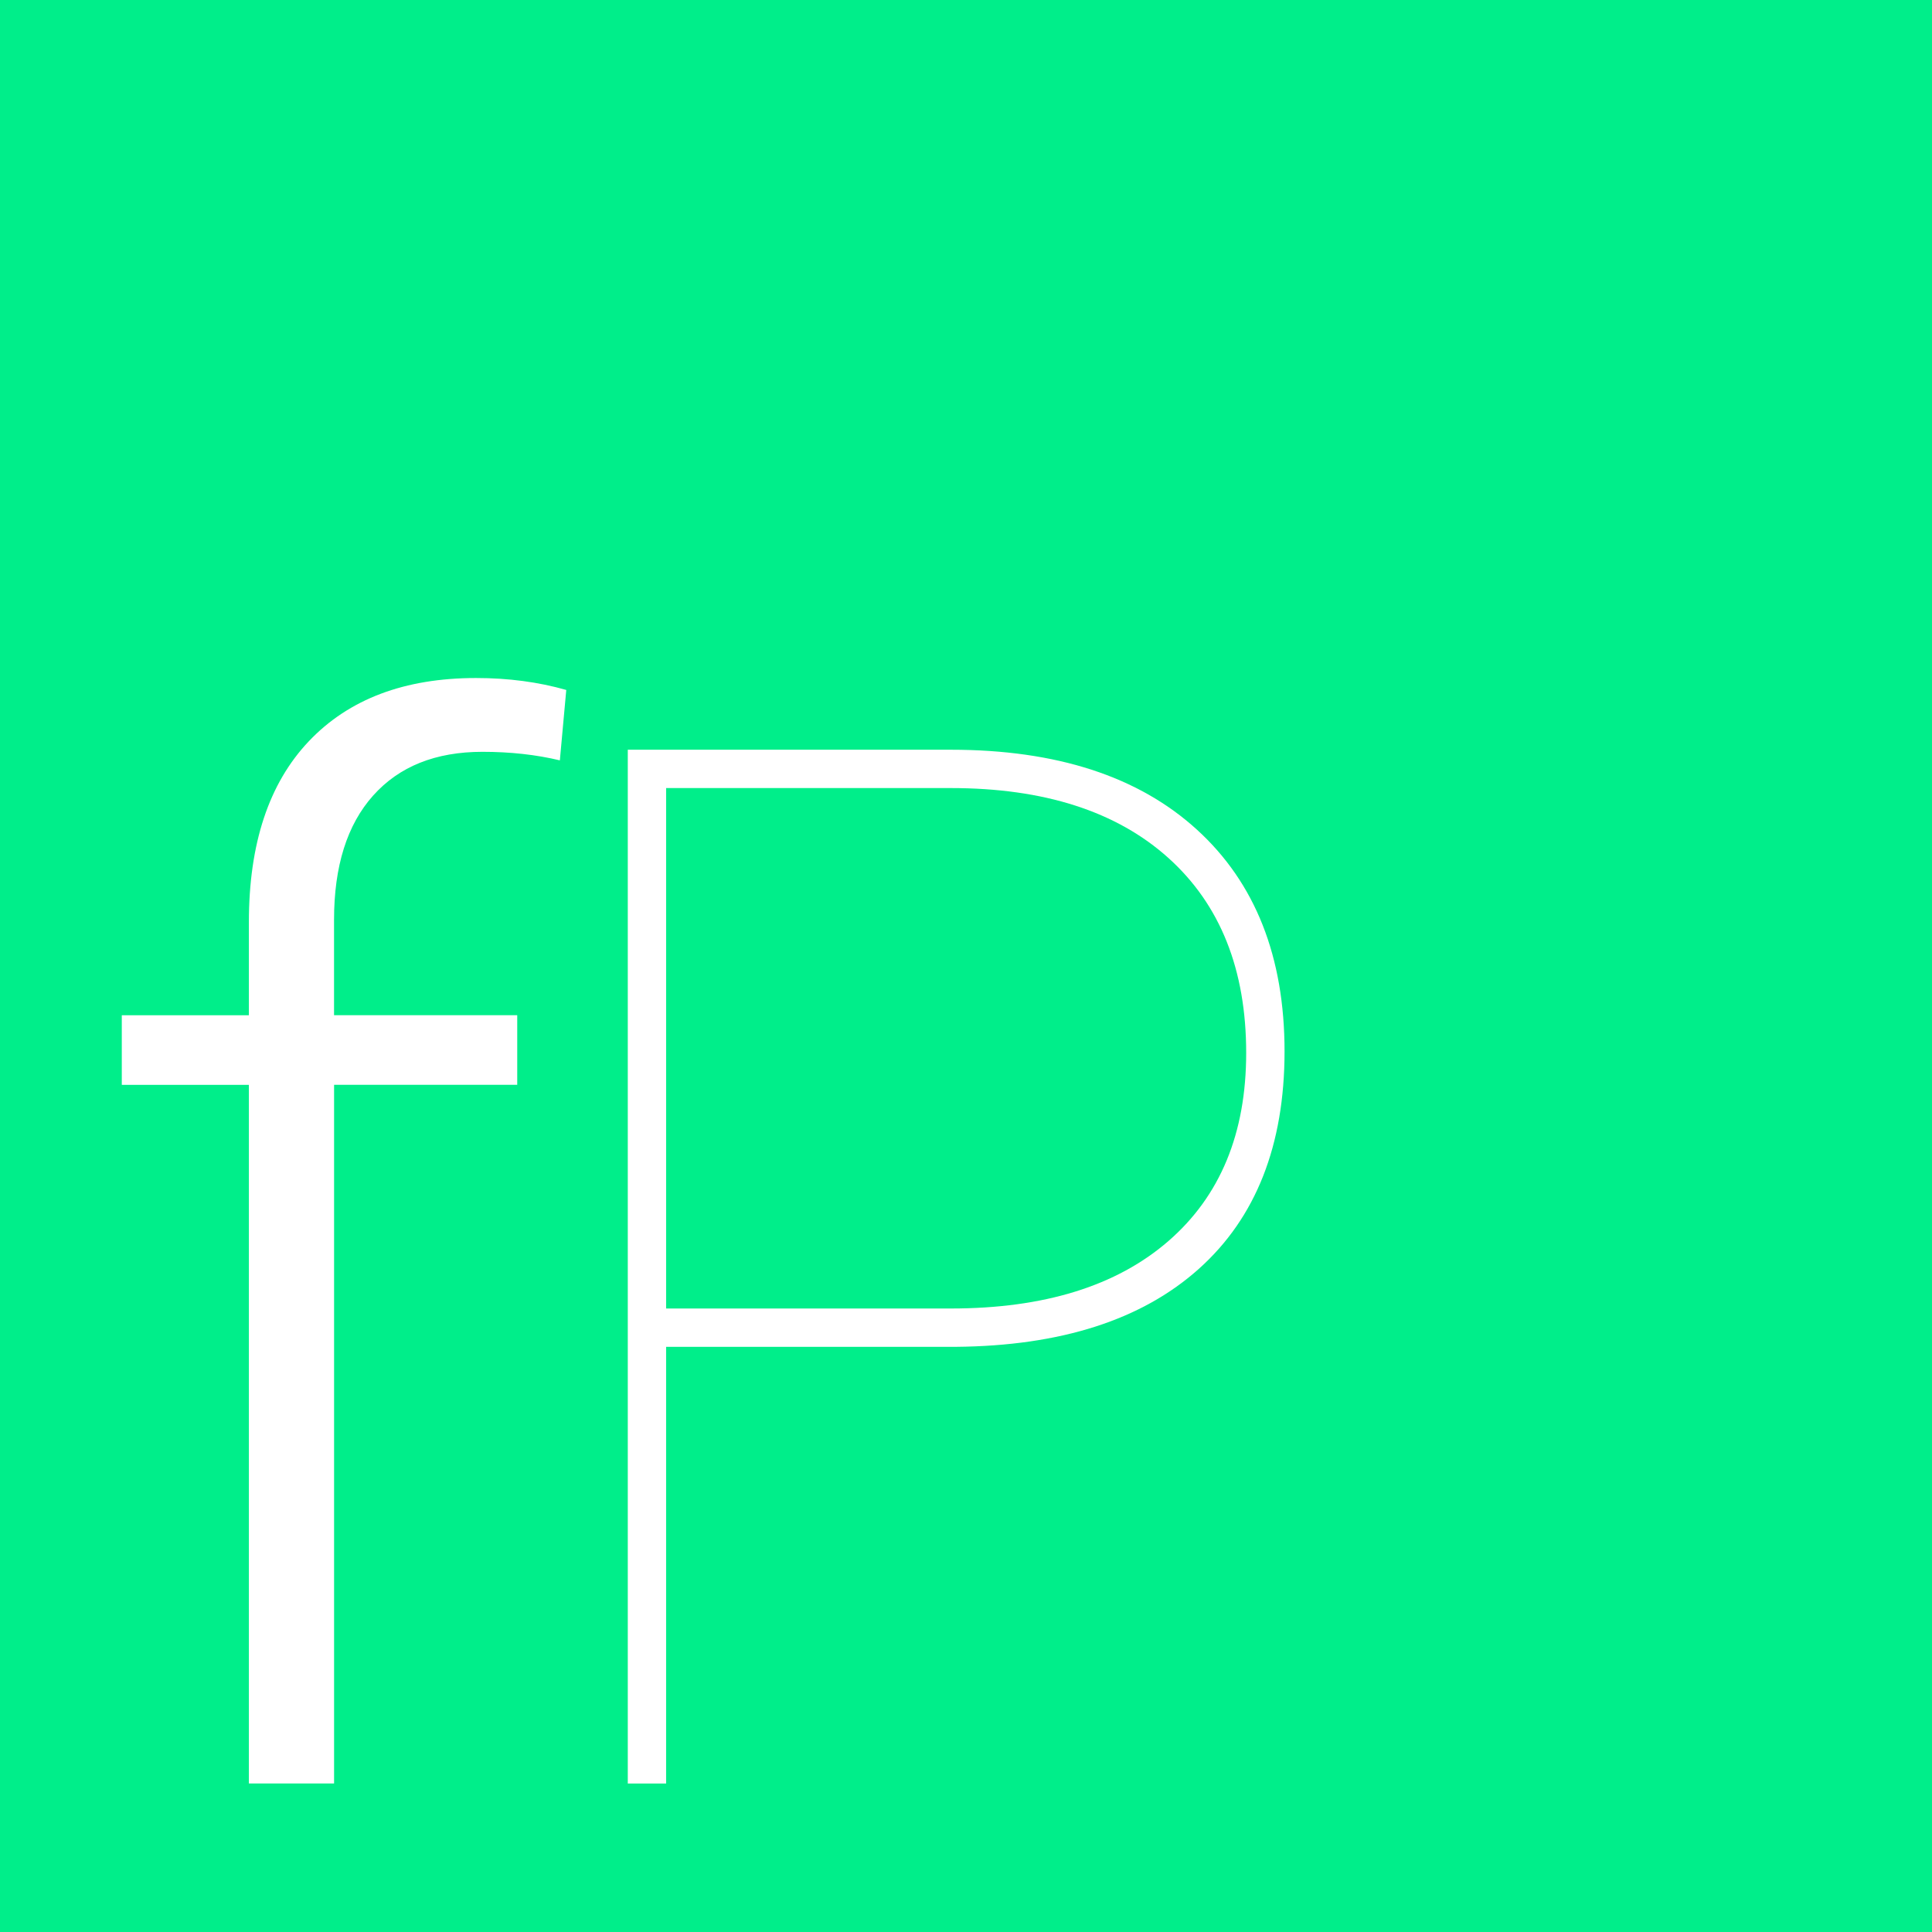<?xml version="1.0" encoding="utf-8"?>
<!-- Generator: Adobe Illustrator 17.0.0, SVG Export Plug-In . SVG Version: 6.00 Build 0)  -->
<!DOCTYPE svg PUBLIC "-//W3C//DTD SVG 1.1//EN" "http://www.w3.org/Graphics/SVG/1.1/DTD/svg11.dtd">
<svg version="1.1" id="Layer_1" xmlns:x="http://ns.adobe.com/Extensibility/1.0/" xmlns:i="http://ns.adobe.com/AdobeIllustrator/10.0/" xmlns:graph="http://ns.adobe.com/Graphs/1.0/"
	 xmlns="http://www.w3.org/2000/svg" xmlns:xlink="http://www.w3.org/1999/xlink" x="0px" y="0px" width="50px" height="50px"
	 viewBox="0 0 50 50" enable-background="new 0 0 50 50" xml:space="preserve">
<g>
	<path fill="#00EE8A" d="M0,0v50h50V0H0z M14.489,19.678c-0.613-0.147-1.28-0.221-2.003-0.221c-1.213,0-2.156,0.378-2.83,1.133
		s-1.011,1.827-1.011,3.215v2.469h4.741v1.801h-4.74v18.081H6.441v-18.08H3.152v-1.801h3.289v-2.407
		c0-2.033,0.517-3.595,1.553-4.686c1.035-1.09,2.477-1.635,4.327-1.635c0.833,0,1.611,0.103,2.334,0.309L14.489,19.678z
		 M31.029,32.835c-1.476,1.323-3.574,1.997-6.293,2.021h-7.497v11.301h-0.992V19.403h8.361c2.732,0,4.854,0.689,6.367,2.067
		c1.513,1.378,2.269,3.292,2.269,5.742C33.243,29.637,32.505,31.512,31.029,32.835z"/>
	<path fill="#00EE8A" d="M24.607,20.395h-7.368v13.469h7.368c2.413,0,4.291-0.582,5.632-1.746c1.341-1.164,2.012-2.787,2.012-4.869
		c0-2.156-0.671-3.837-2.012-5.044C28.897,20.998,27.02,20.395,24.607,20.395z"/>
</g>
</svg>
